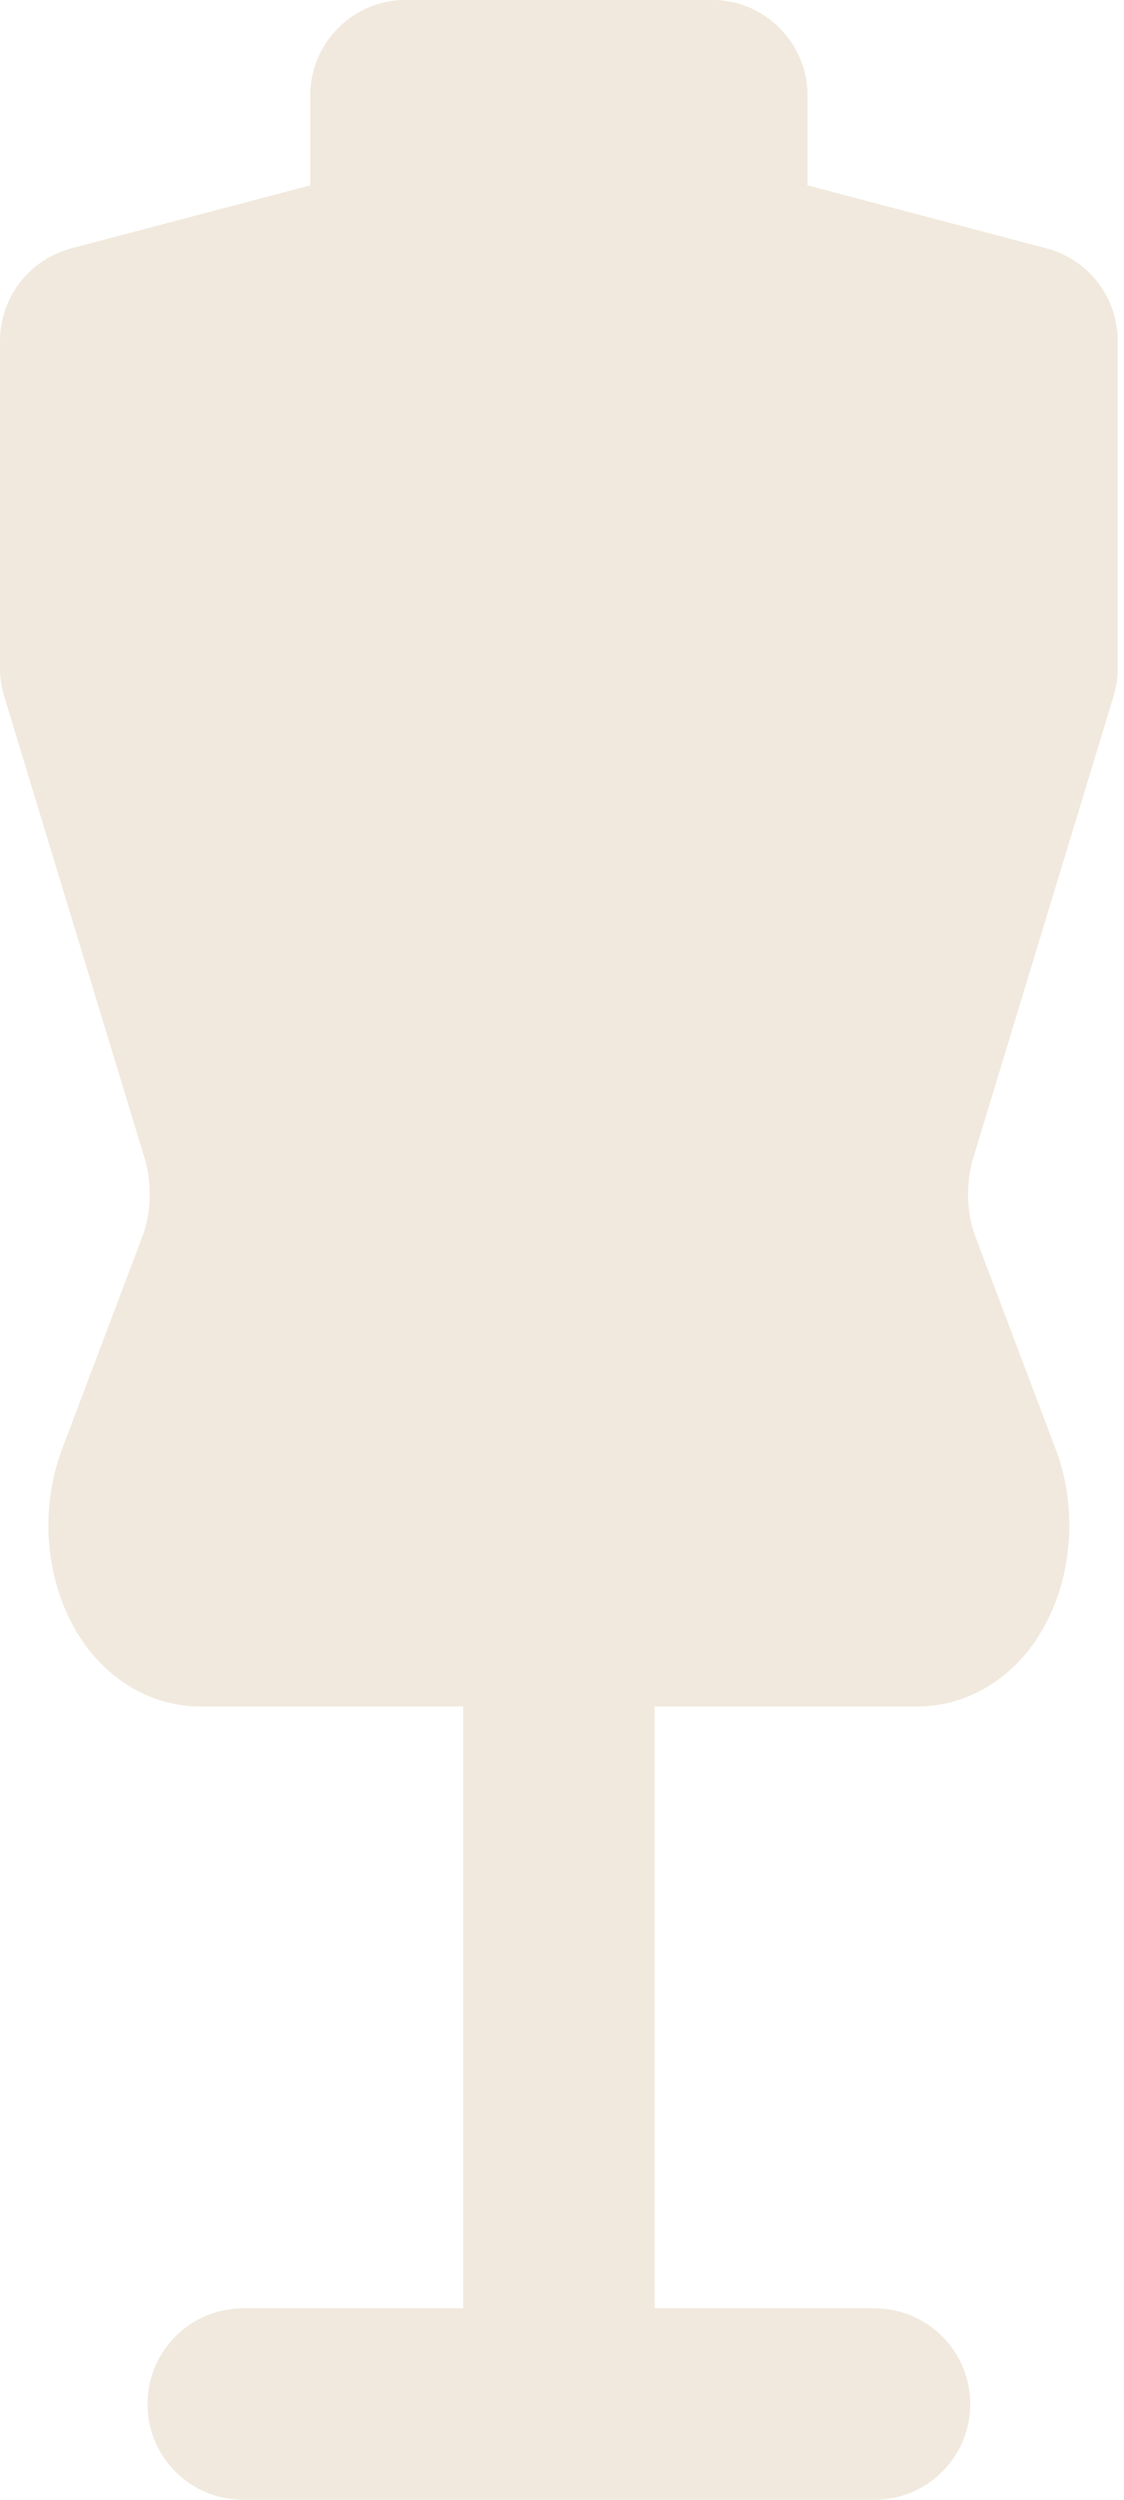 <svg fill="none" height="20" viewBox="0 0 9 20" width="9" xmlns="http://www.w3.org/2000/svg"><g fill="#f1e9dd"><path d="m7.003 18.468h-1.762v-5.439h-1.532v5.439h-1.762c-.423 0-.766.343-.766.766s.343.766.766.766h5.056c.423 0 .766-.343.766-.766 0-.423-.343-.766-.766-.766z"/><path d="m7.344 13.653c.371 0 .714-.189.942-.518.294-.426.36-1.031.167-1.541l-.645-1.706c-.069-.183-.075-.426-.016-.621l1.125-3.698c.022-.072.033-.148.033-.223v-2.618c0-.348-.234-.652-.571-.741l-1.913-.504v-.718c0-.423-.343-.766-.766-.766h-2.45c-.423 0-.766.343-.766.766v.718l-1.913.504c-.336.089-.571.393-.571.741v2.618c0 .076.011.151.033.223l1.125 3.698c.059.195.053.438-.016.621l-.645 1.706c-.193.51-.127 1.115.167 1.541.228.329.571.518.942.518h5.738z"/></g></svg>